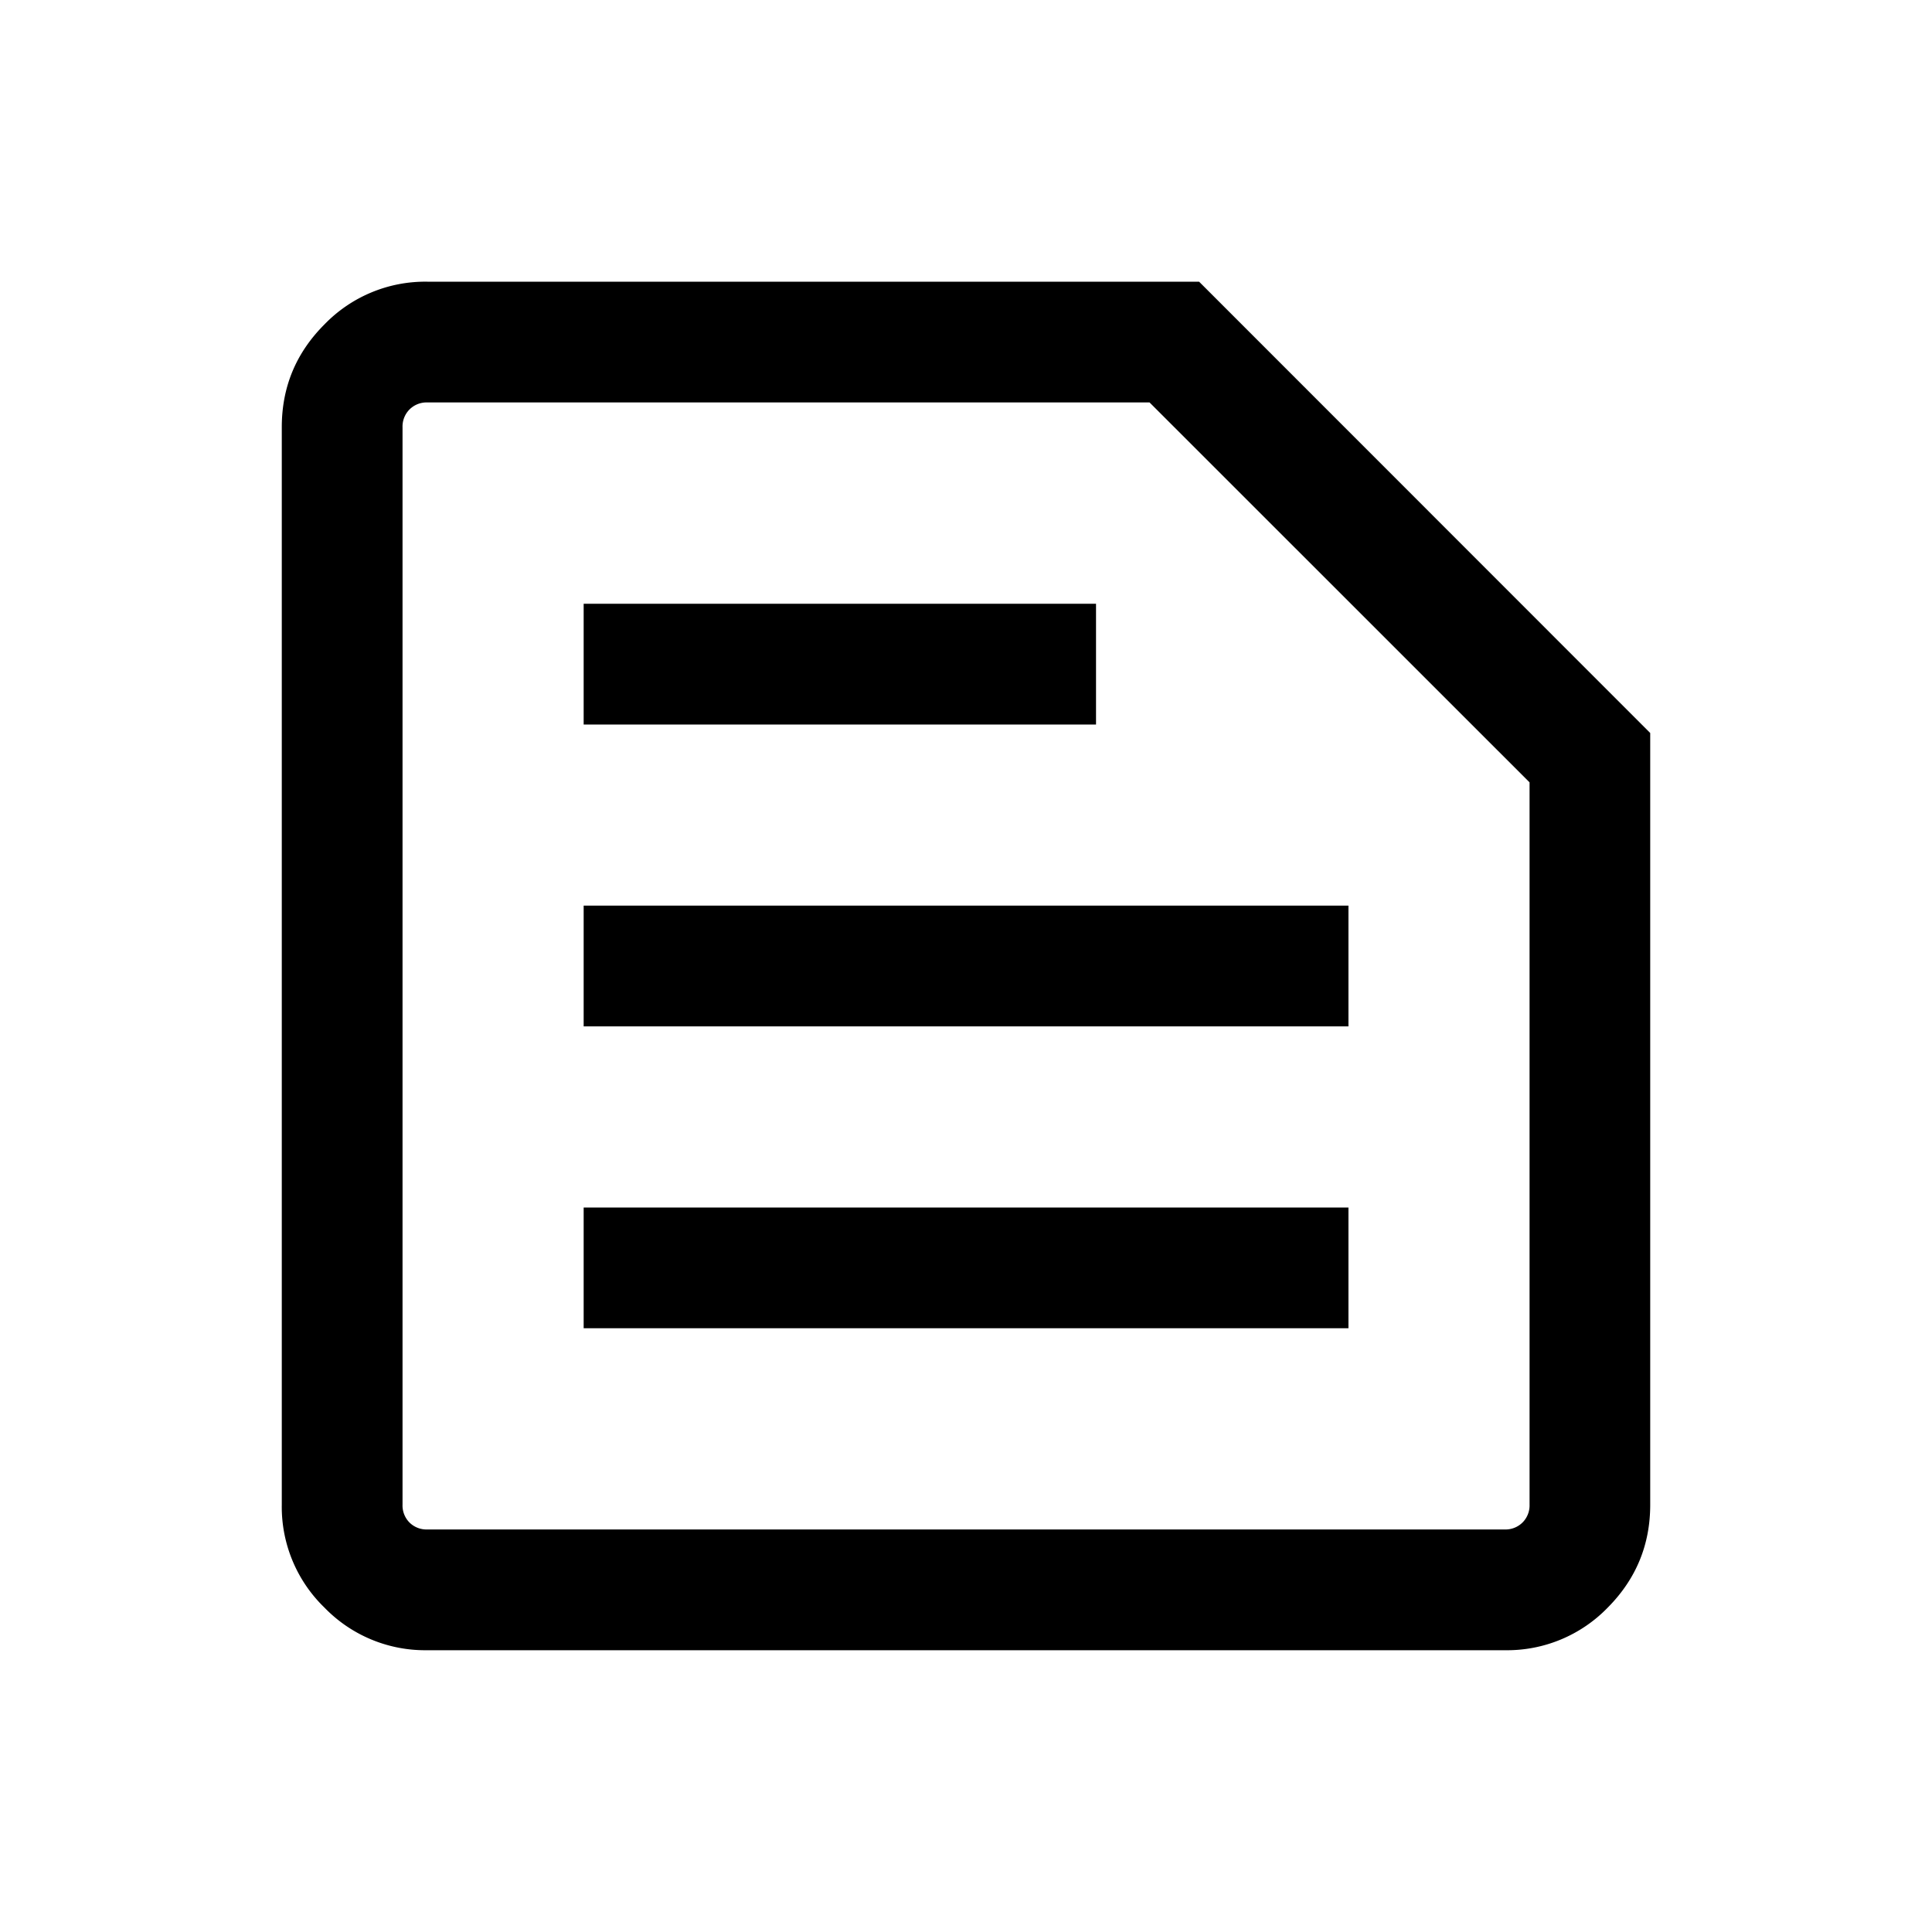 <svg xmlns="http://www.w3.org/2000/svg" width="20" height="20" fill="none" viewBox="0 0 20 20"><path fill="#000" d="M4.423 15.833h11.154a.25.25 0 0 0 .184-.072.25.25 0 0 0 .073-.184V8.099L11.9 4.166H4.423a.25.25 0 0 0-.184.073.25.25 0 0 0-.072.184v11.154a.25.25 0 0 0 .072.184.25.25 0 0 0 .184.072zm0 1.25a1.45 1.45 0 0 1-1.064-.441 1.451 1.451 0 0 1-.442-1.065V4.423c0-.416.147-.77.442-1.065a1.451 1.451 0 0 1 1.064-.442h7.99l4.67 4.672v7.989c0 .415-.147.77-.44 1.065a1.45 1.45 0 0 1-1.066.441H4.423zm1.619-3.333h7.917V12.5H6.042v1.25zm0-3.125h7.917v-1.25H6.042v1.25zm0-3.125h5.304V6.25H6.042V7.5z"/></svg>